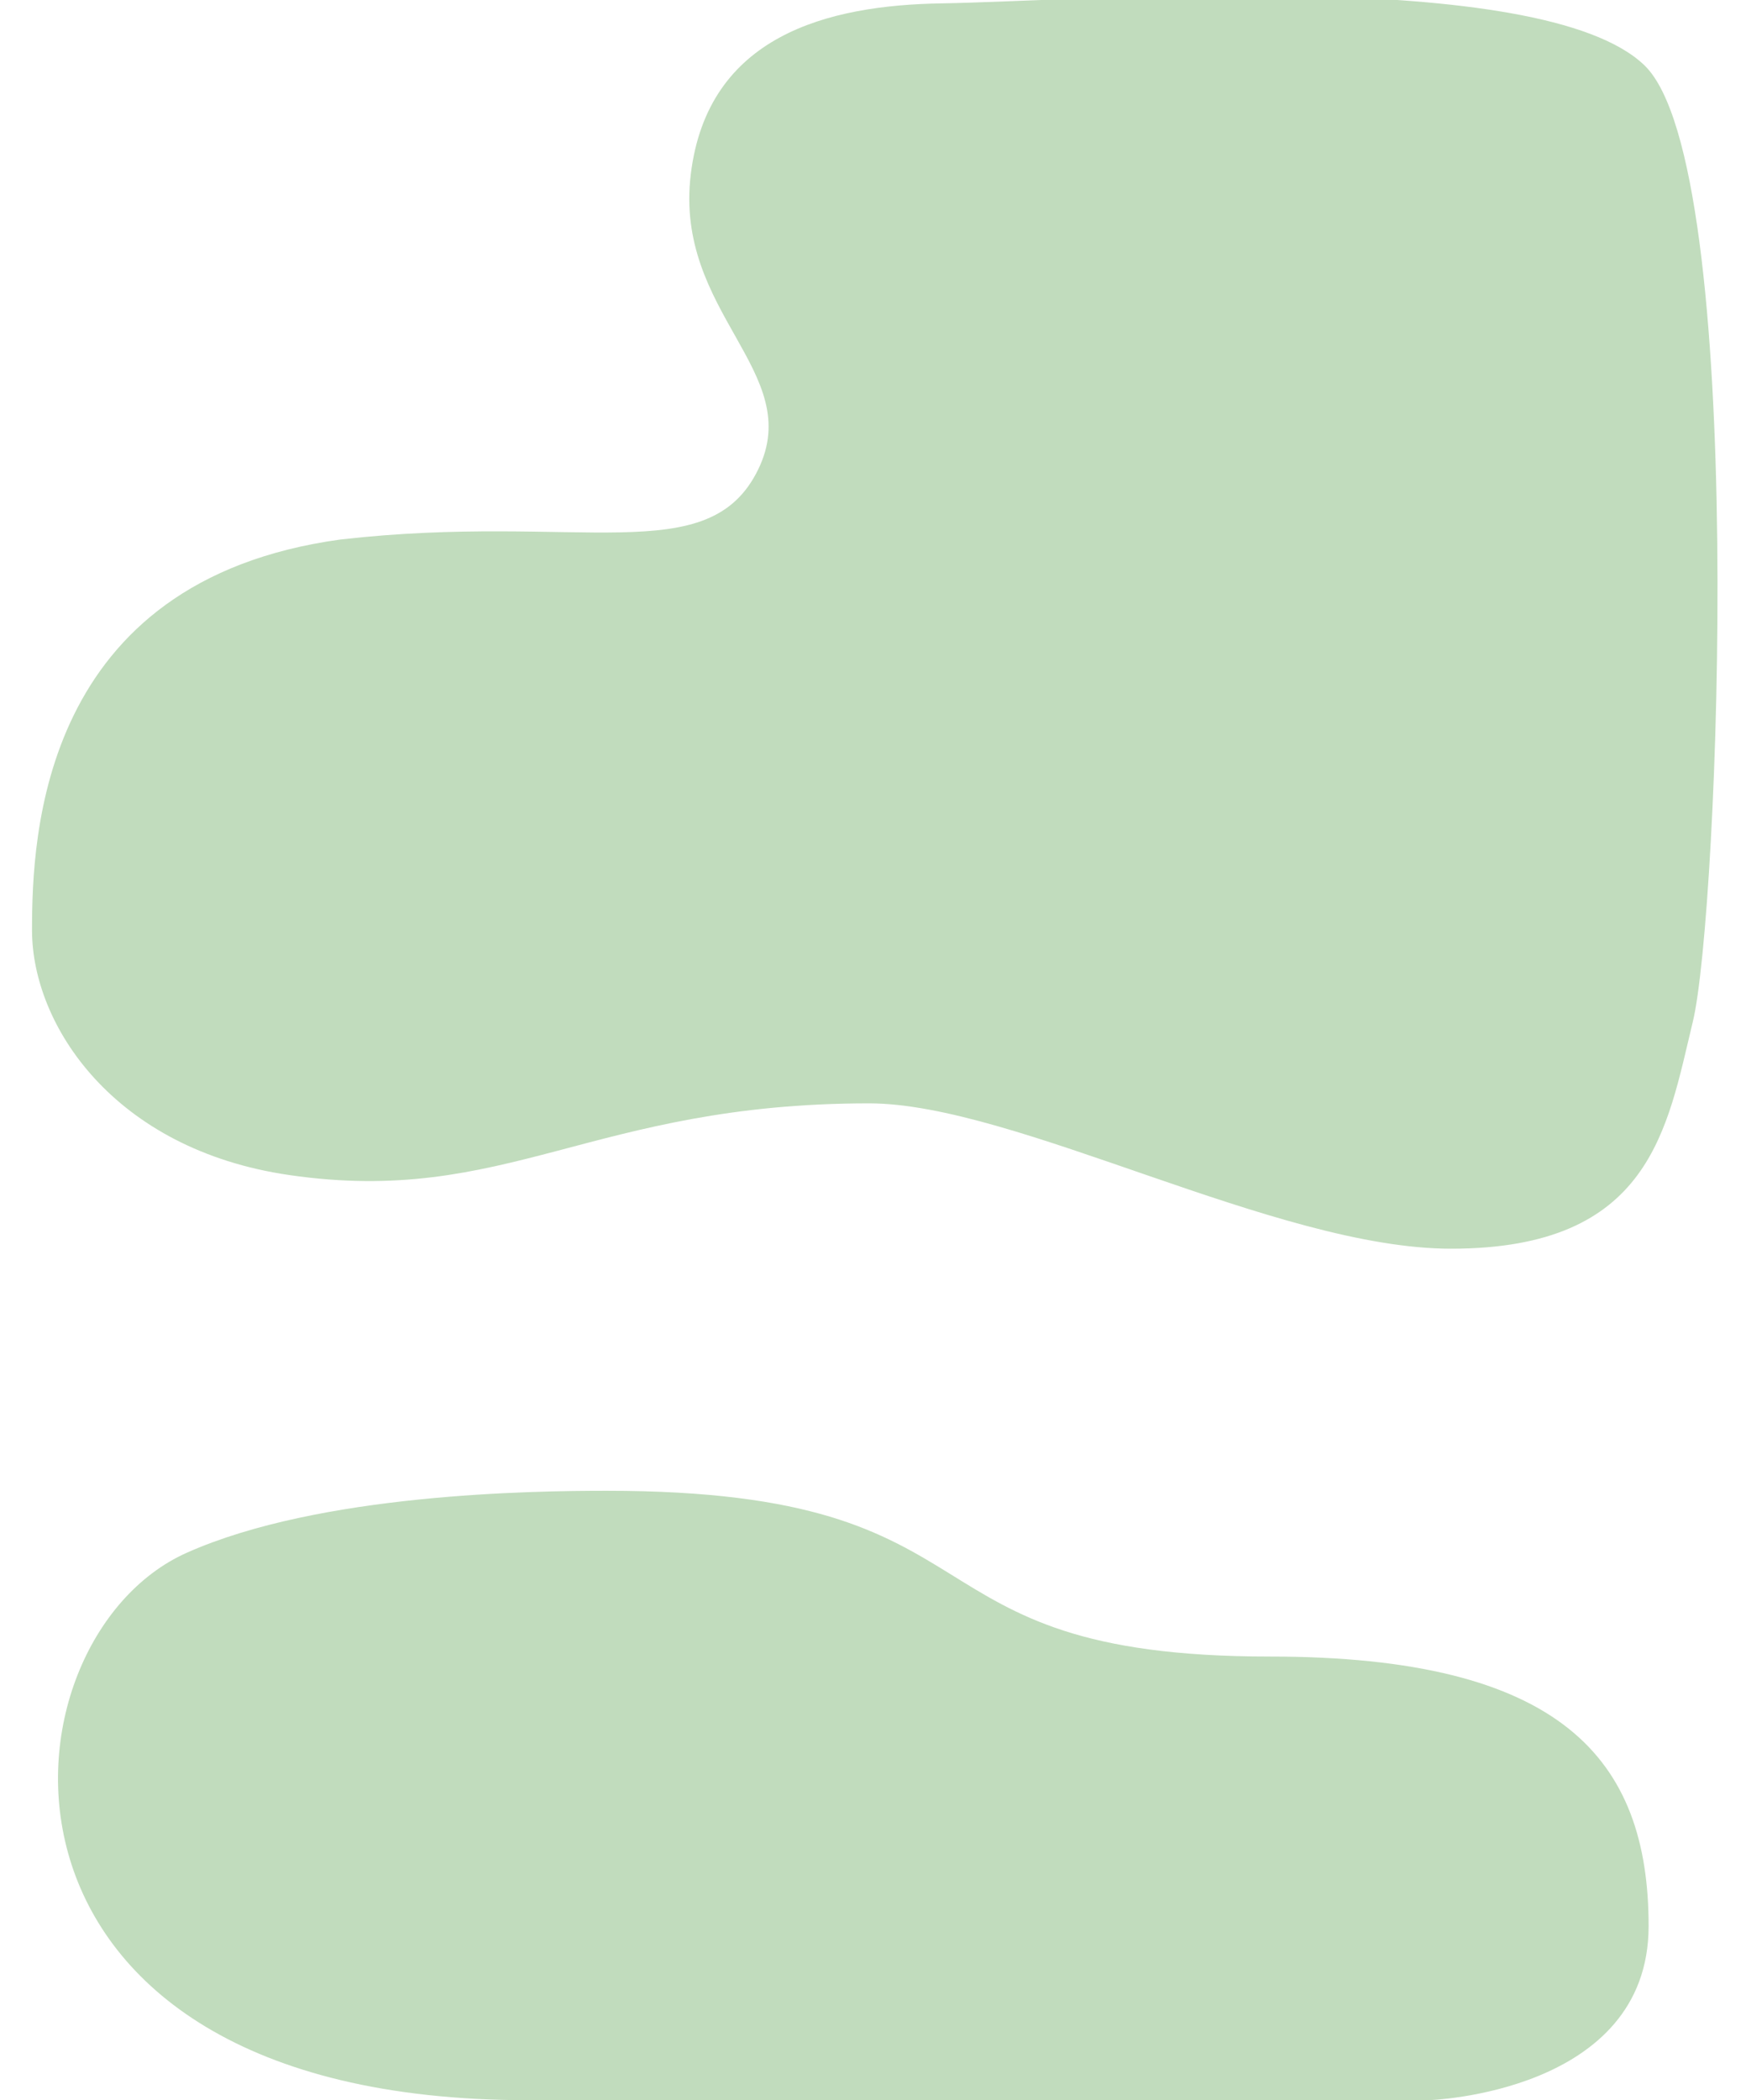 <svg width="1185" height="1425" viewBox="0 0 4738 5917" fill="none" xmlns="http://www.w3.org/2000/svg">
<path d="M3487 4667C4308.78 4667 4554.77 4954.85 4554.77 5426.28C4554.77 5897.7 3934.5 5916.92 3934.5 5916.92L1397.21 5916.92C-217.071 5916.92 -112.179 4618.78 434.703 4374.78C809.995 4207.33 1410.65 4200 1619.02 4200C2774 4200 2417.5 4667 3487 4667Z" fill="#C1DCBD"/>
<path id="first" transform="skewX(0)" d="M4543.5 184.5C4835 467 4752.5 2576.5 4679.5 2878C4606.5 3179.5 4562.5 3518 3998 3518C3505.14 3518 2770.5 3108.5 2358 3108.5C1575.32 3108.5 1336 3399.5 724 3310.5C227.558 3238.3 -1 2886.5 -1 2621C-1 2355.5 23.5 1636 868 1520C1541.5 1443 1906 1609 2045.5 1322.5C2179.34 1047.63 1808 882.5 1855.5 491C1903 99.5 2242 14.517 2562.5 9.5C2953.32 3.382 4252 -98 4543.5 184.5Z" fill="#C1DCBD"> 
    <animateTransform  
    additive="sum"
    attributeName="transform"
    type="scale"
    values="1;0.95"
    keySplines="0.1 0.2 .22 1"
    dur="1s"

    />
</path>
</svg>
